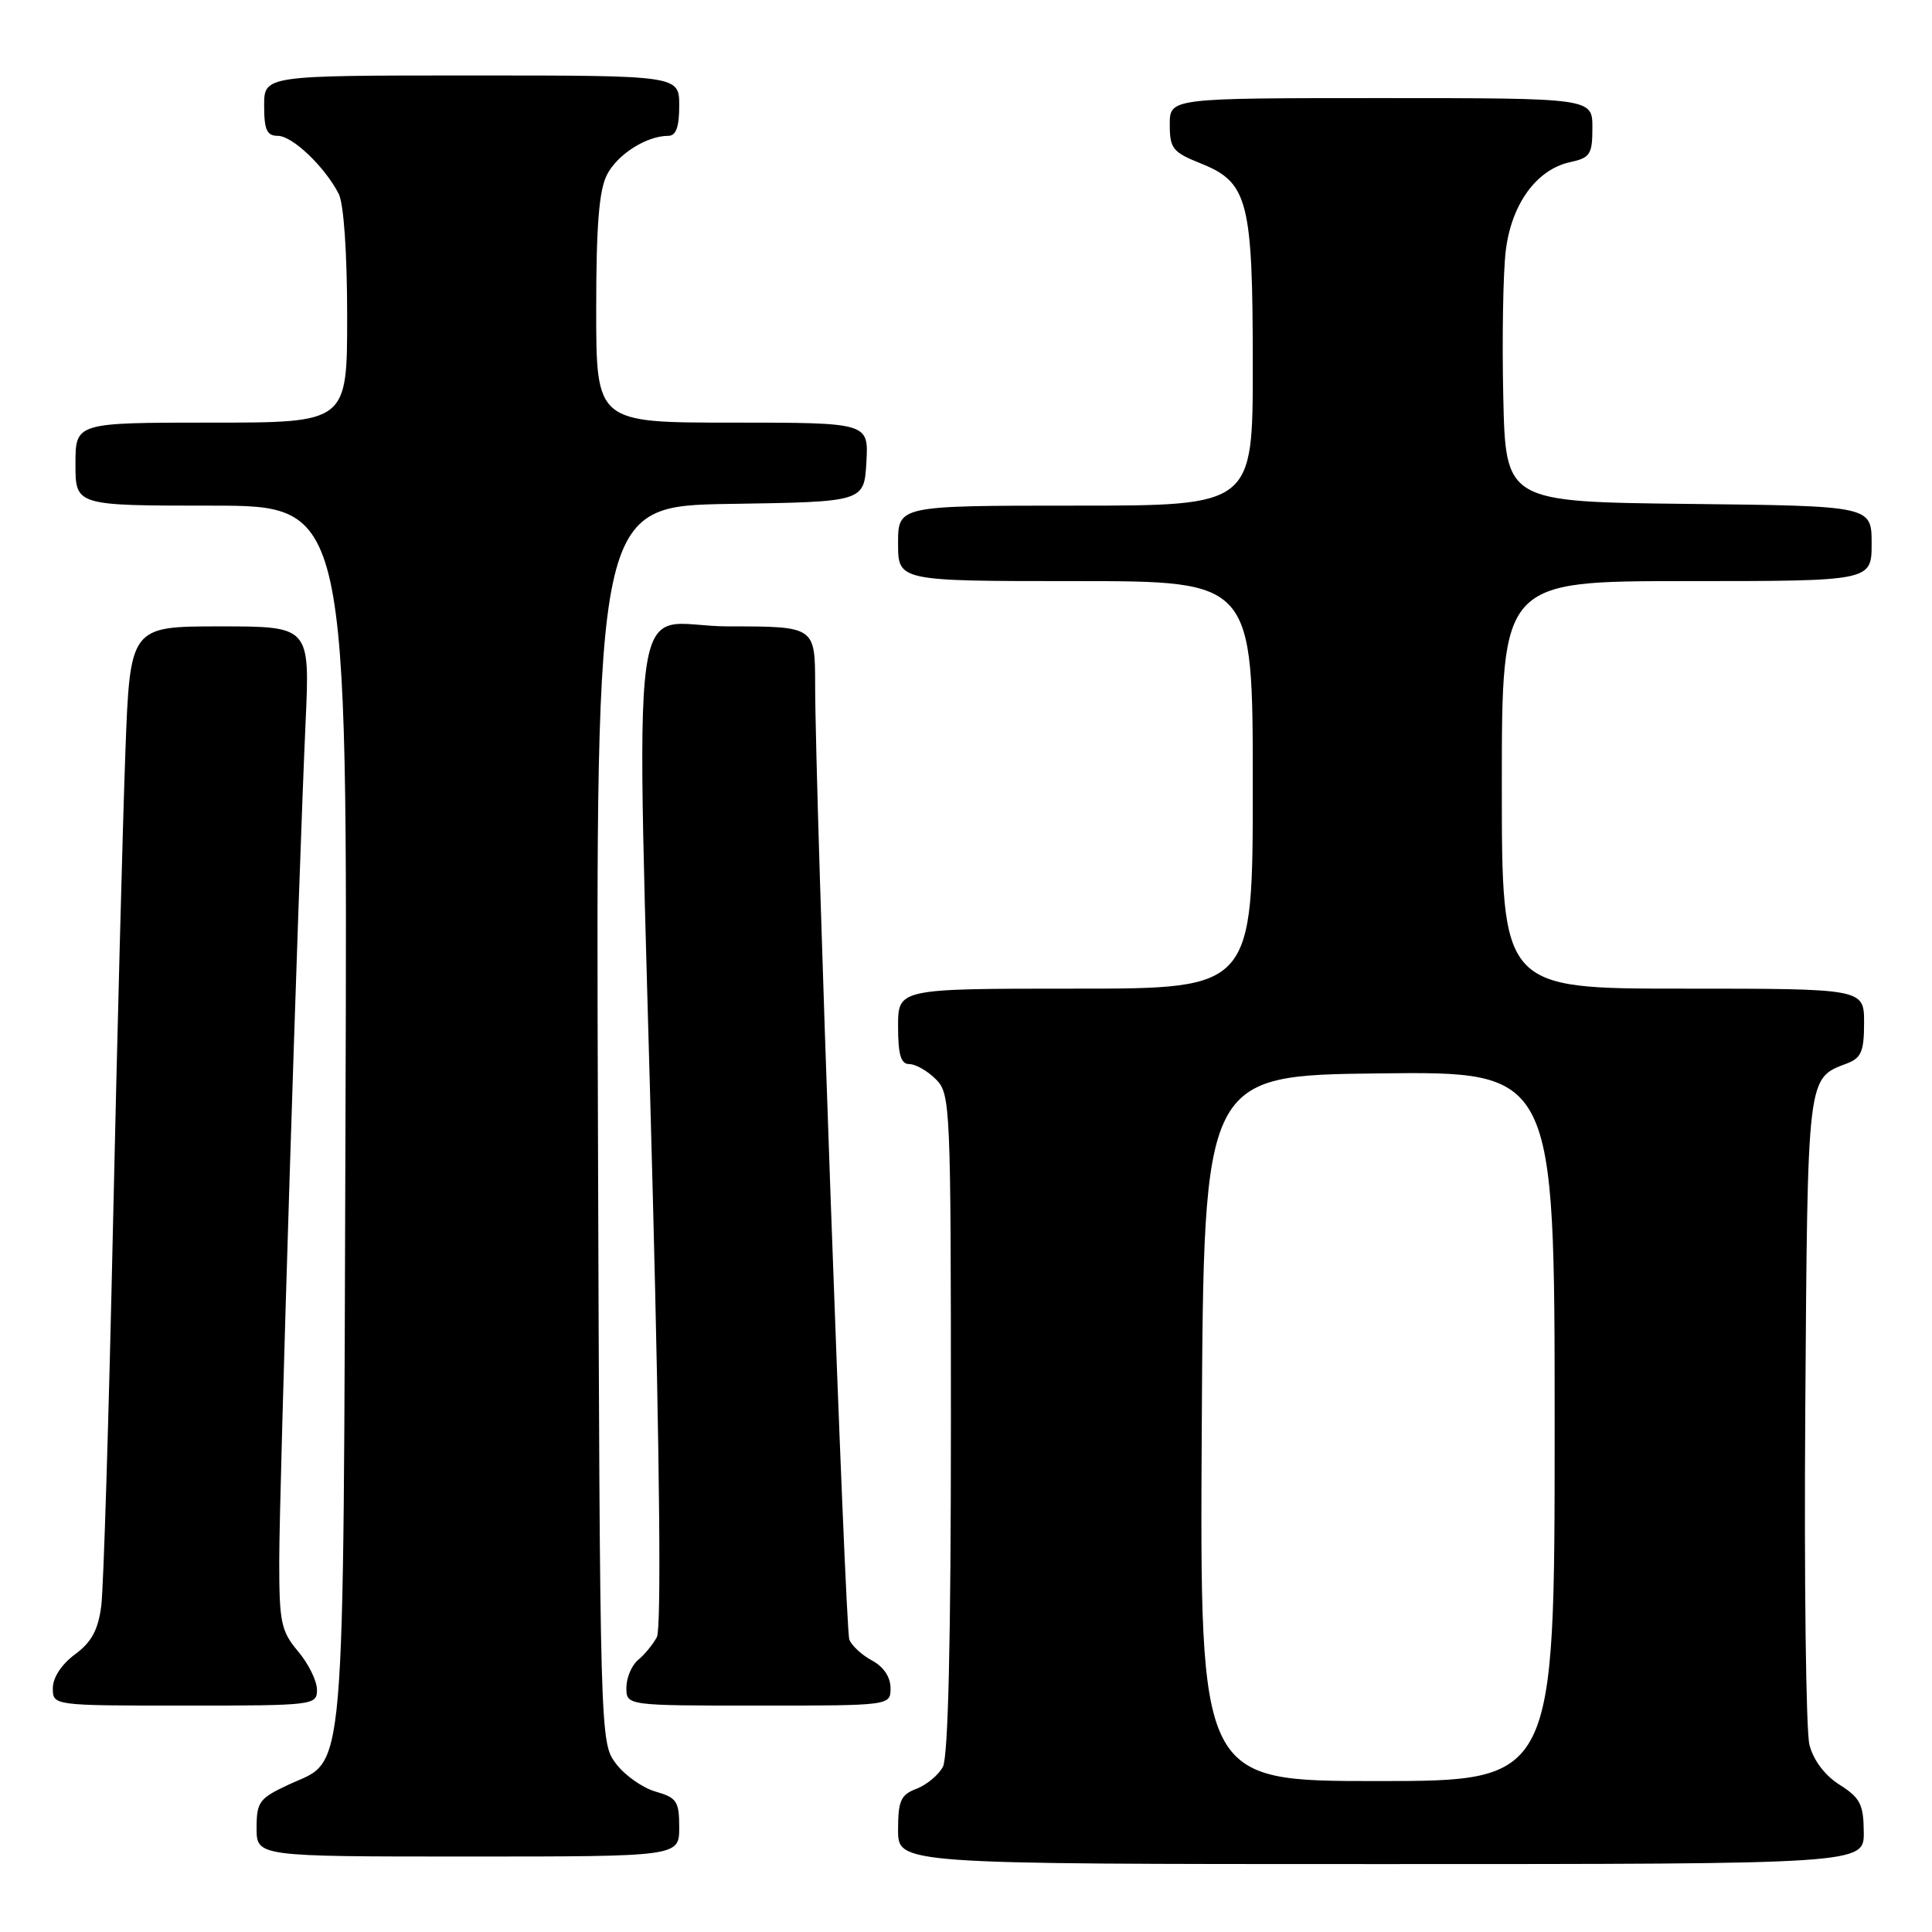 <?xml version="1.0" encoding="UTF-8" standalone="no"?>
<!DOCTYPE svg PUBLIC "-//W3C//DTD SVG 1.1//EN" "http://www.w3.org/Graphics/SVG/1.1/DTD/svg11.dtd" >
<svg xmlns="http://www.w3.org/2000/svg" xmlns:xlink="http://www.w3.org/1999/xlink" version="1.1" viewBox="0 0 256 256">
 <g >
 <path fill="currentColor"
d=" M 246.96 242.75 C 246.93 239.09 246.48 238.22 243.77 236.50 C 241.80 235.26 240.29 233.25 239.76 231.20 C 239.30 229.38 239.05 209.32 239.21 186.60 C 239.52 142.24 239.44 142.92 244.71 140.92 C 246.63 140.19 247.00 139.32 247.00 135.52 C 247.00 131.00 247.00 131.00 223.00 131.00 C 199.00 131.00 199.00 131.00 199.00 104.00 C 199.00 77.00 199.00 77.00 223.50 77.00 C 248.00 77.00 248.00 77.00 248.00 72.02 C 248.00 67.04 248.00 67.04 223.75 66.77 C 199.50 66.50 199.50 66.50 199.19 52.50 C 199.02 44.80 199.17 36.13 199.52 33.24 C 200.26 27.06 203.58 22.47 208.03 21.49 C 210.71 20.91 211.00 20.46 211.00 16.92 C 211.00 13.00 211.00 13.00 183.00 13.00 C 155.00 13.00 155.00 13.00 155.00 16.51 C 155.00 19.68 155.39 20.17 159.12 21.66 C 165.38 24.17 166.00 26.58 166.00 48.47 C 166.00 67.00 166.00 67.00 142.50 67.00 C 119.00 67.00 119.00 67.00 119.00 72.00 C 119.00 77.00 119.00 77.00 142.50 77.00 C 166.00 77.00 166.00 77.00 166.00 104.00 C 166.00 131.00 166.00 131.00 142.50 131.00 C 119.00 131.00 119.00 131.00 119.00 136.00 C 119.00 139.78 119.37 141.00 120.50 141.00 C 121.33 141.00 122.90 141.90 124.00 143.00 C 125.94 144.94 126.00 146.33 126.00 188.57 C 126.00 217.36 125.64 232.80 124.94 234.11 C 124.36 235.20 122.78 236.51 121.44 237.02 C 119.35 237.82 119.00 238.60 119.00 242.48 C 119.00 247.00 119.00 247.00 183.00 247.00 C 247.00 247.00 247.00 247.00 246.96 242.75 Z  M 90.00 242.14 C 90.00 238.68 89.68 238.20 86.85 237.39 C 85.12 236.89 82.76 235.22 81.60 233.67 C 79.51 230.87 79.50 230.41 79.23 148.95 C 78.95 67.05 78.95 67.05 96.73 66.77 C 114.50 66.50 114.50 66.50 114.80 61.25 C 115.10 56.00 115.10 56.00 97.05 56.00 C 79.00 56.00 79.00 56.00 79.00 40.95 C 79.00 29.88 79.38 25.17 80.43 23.15 C 81.82 20.44 85.68 18.00 88.55 18.00 C 89.58 18.00 90.00 16.83 90.00 14.00 C 90.00 10.00 90.00 10.00 62.50 10.00 C 35.00 10.00 35.00 10.00 35.00 14.00 C 35.00 17.20 35.36 18.00 36.81 18.00 C 38.75 18.00 43.02 22.08 44.88 25.68 C 45.55 26.99 46.00 33.50 46.00 41.93 C 46.00 56.00 46.00 56.00 28.00 56.00 C 10.00 56.00 10.00 56.00 10.00 61.50 C 10.00 67.00 10.00 67.00 28.03 67.00 C 46.06 67.00 46.06 67.00 45.78 147.75 C 45.47 238.16 45.91 232.92 38.25 236.47 C 34.35 238.29 34.00 238.76 34.00 242.22 C 34.00 246.00 34.00 246.00 62.00 246.00 C 90.00 246.00 90.00 246.00 90.00 242.14 Z  M 42.00 223.89 C 42.00 222.74 40.88 220.45 39.50 218.82 C 37.24 216.13 37.00 214.98 37.00 206.91 C 37.00 197.36 39.53 116.97 40.49 95.75 C 41.07 83.00 41.07 83.00 29.15 83.00 C 17.23 83.00 17.23 83.00 16.61 99.75 C 16.27 108.96 15.53 137.20 14.97 162.50 C 14.42 187.80 13.72 210.42 13.42 212.77 C 13.01 215.97 12.14 217.58 9.94 219.21 C 8.16 220.52 7.00 222.29 7.00 223.69 C 7.00 226.00 7.00 226.00 24.50 226.00 C 41.63 226.00 42.00 225.95 42.00 223.89 Z  M 118.00 223.67 C 118.00 222.22 117.07 220.84 115.55 220.03 C 114.21 219.31 112.85 218.06 112.54 217.25 C 111.98 215.79 108.02 105.34 108.01 90.75 C 108.00 83.00 108.00 83.00 96.50 83.00 C 82.99 83.00 84.29 73.27 86.50 158.34 C 87.42 193.86 87.63 215.83 87.04 216.92 C 86.53 217.88 85.41 219.25 84.55 219.95 C 83.70 220.66 83.00 222.31 83.00 223.62 C 83.00 226.00 83.00 226.00 100.50 226.00 C 118.00 226.00 118.00 226.00 118.00 223.67 Z  M 159.24 189.25 C 159.50 142.50 159.50 142.50 182.75 142.23 C 206.00 141.96 206.00 141.96 206.00 188.98 C 206.00 236.00 206.00 236.00 182.49 236.00 C 158.98 236.00 158.98 236.00 159.24 189.25 Z "/>
</g>
</svg>